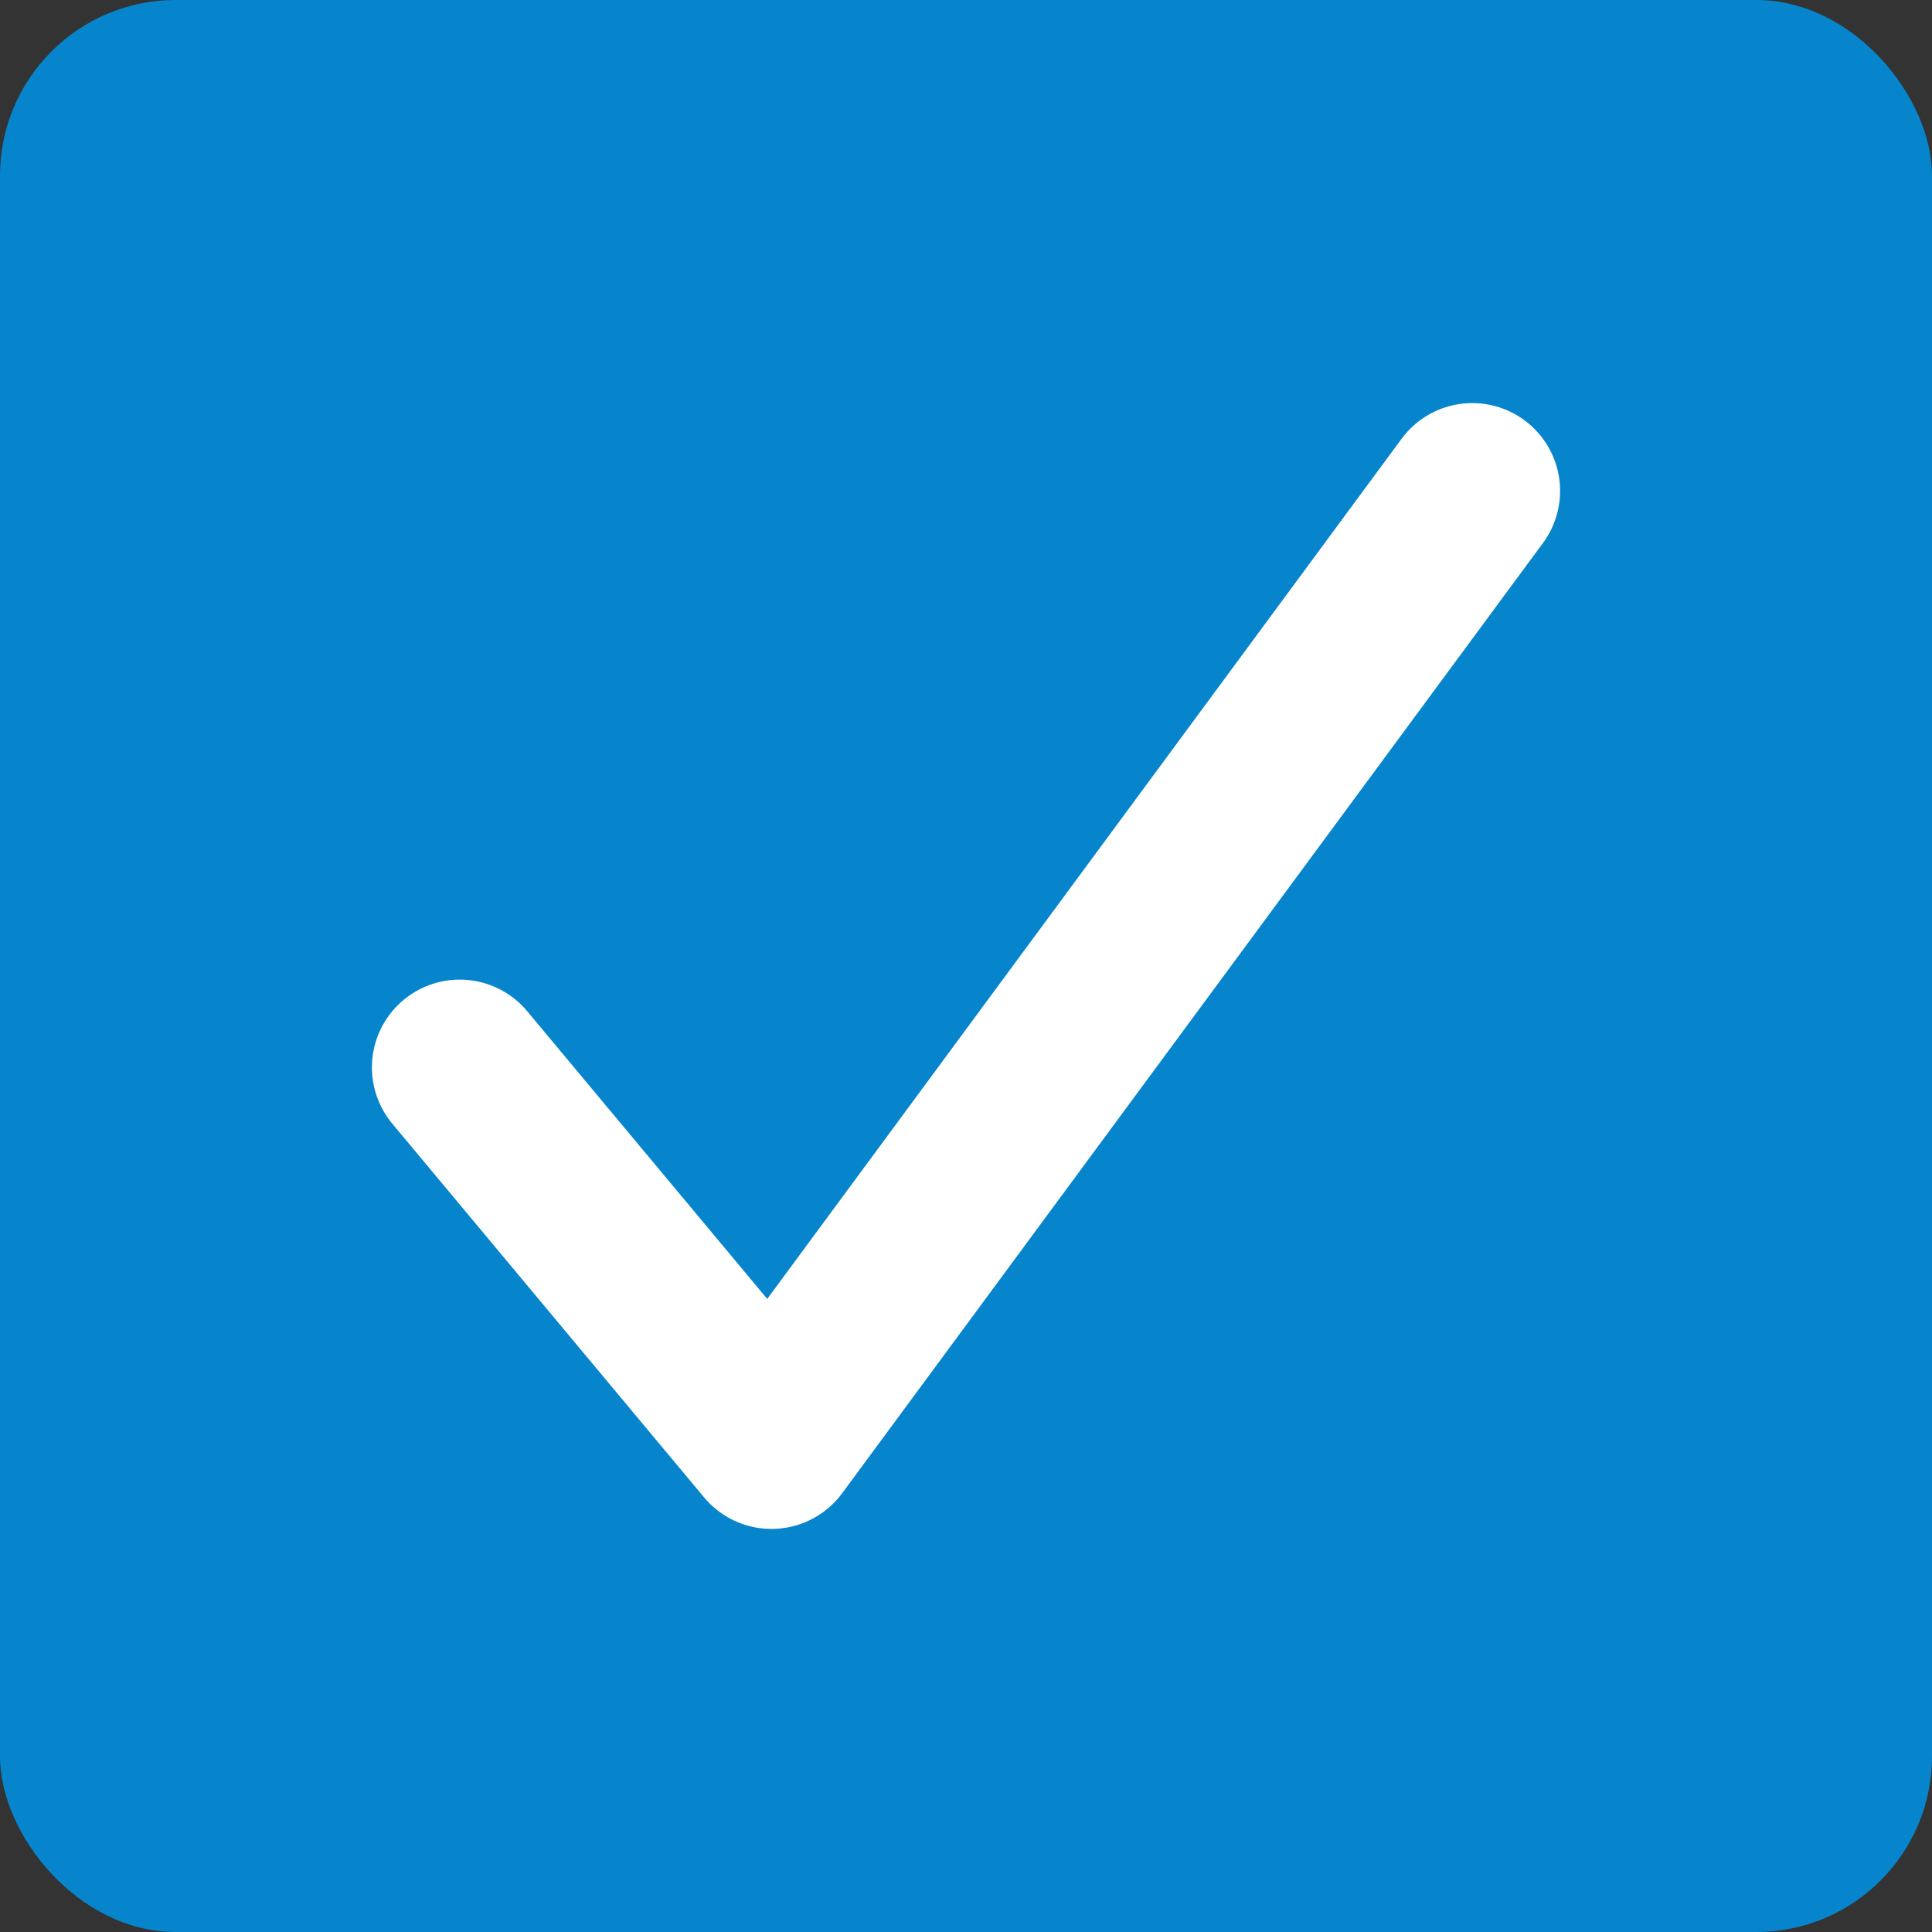 <svg xmlns="http://www.w3.org/2000/svg" viewBox="0 0 44 44"><rect x="0" y="0" width="44" height="44" fill="#333333" stroke="none"/><defs><style>.cls-1{fill:#0685cc;}.cls-2{fill:none;stroke:#fff;stroke-linecap:round;stroke-linejoin:round;stroke-width:4px;}</style></defs><title>多选2</title><g id="图层_2" data-name="图层 2"><g id="图层_1-2" data-name="图层 1"><rect class="cls-1" width="44" height="44" rx="4" ry="4"/><polyline class="cls-2" points="10.47 24.31 17.57 32.82 33.53 11.18"/></g></g></svg>